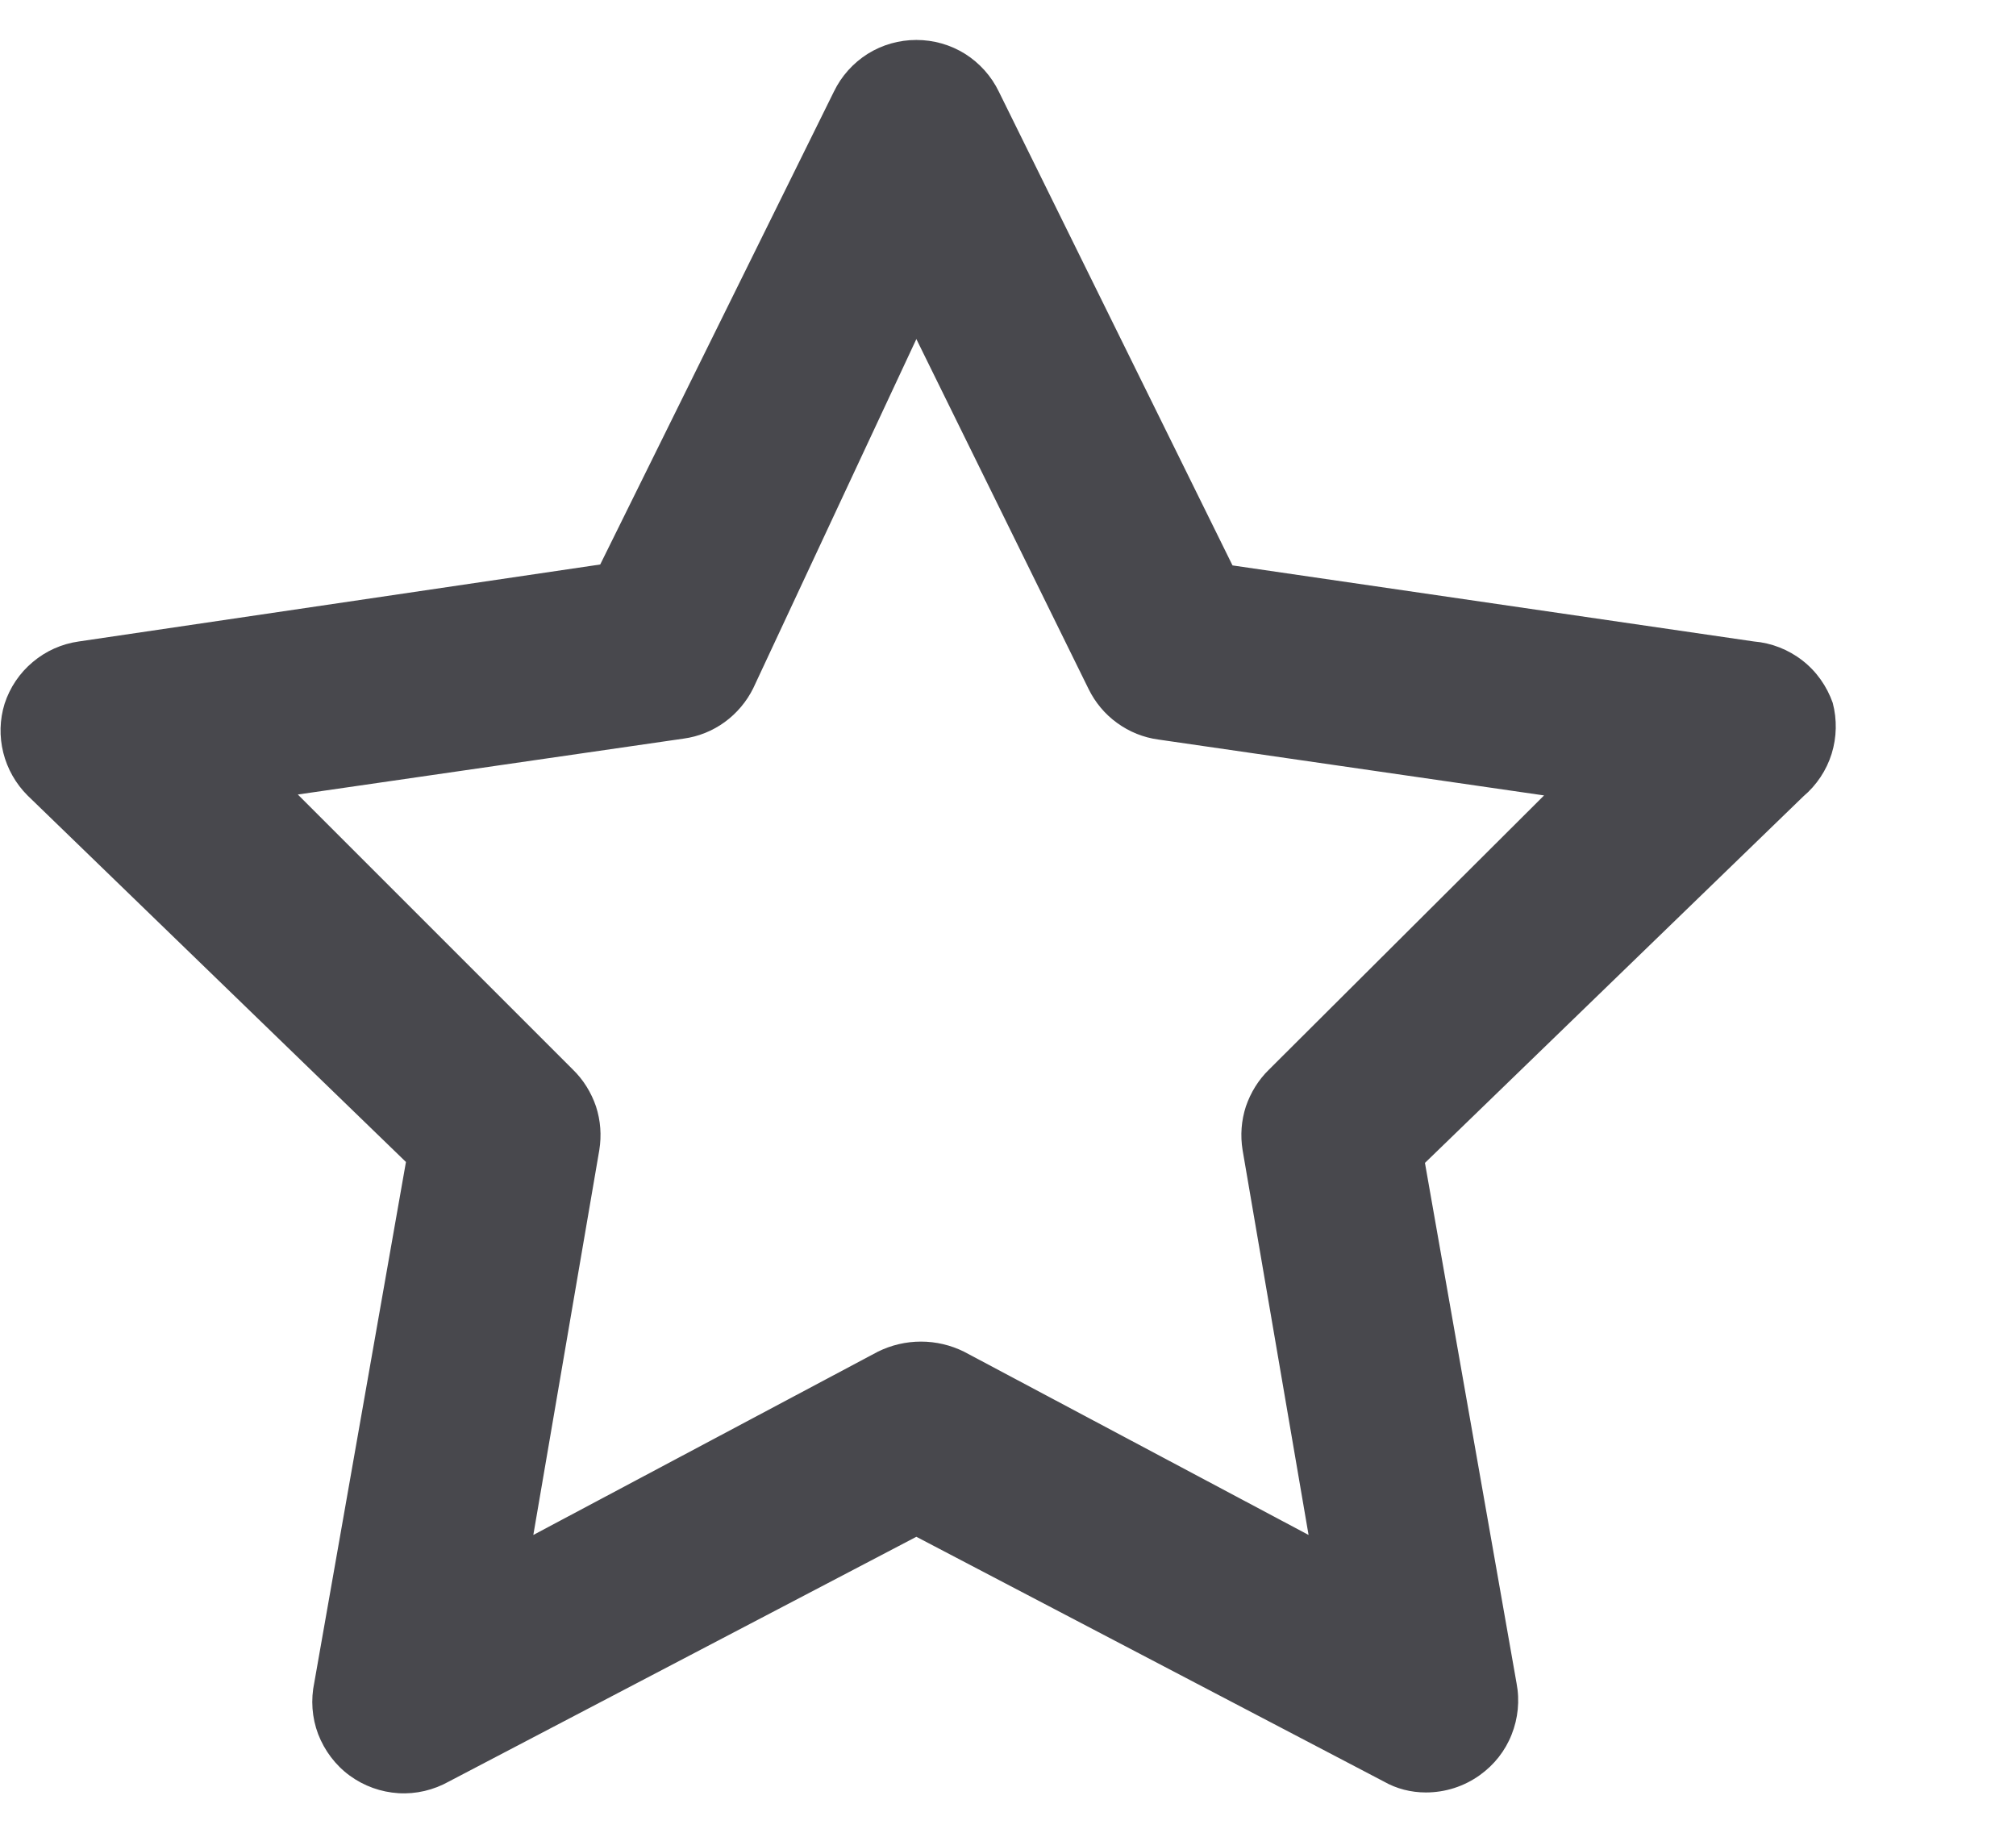 <svg width="11" height="10" viewBox="0 0 11 10" fill="none" xmlns="http://www.w3.org/2000/svg">
<path d="M10 3.835C9.968 3.744 9.911 3.663 9.835 3.604C9.758 3.544 9.666 3.508 9.57 3.5L6.725 3.085L5.45 0.5C5.409 0.415 5.345 0.344 5.266 0.294C5.186 0.244 5.094 0.218 5 0.218C4.906 0.218 4.814 0.244 4.734 0.294C4.655 0.344 4.591 0.415 4.55 0.5L3.275 3.08L0.43 3.5C0.337 3.513 0.25 3.552 0.179 3.612C0.107 3.672 0.054 3.751 0.025 3.84C-0.002 3.927 -0.004 4.019 0.018 4.107C0.04 4.195 0.086 4.276 0.15 4.34L2.215 6.34L1.715 9.18C1.695 9.274 1.702 9.372 1.736 9.462C1.771 9.552 1.83 9.631 1.908 9.688C1.986 9.745 2.078 9.778 2.174 9.784C2.27 9.79 2.366 9.767 2.45 9.72L5 8.385L7.55 9.72C7.62 9.76 7.699 9.78 7.78 9.78C7.886 9.78 7.989 9.747 8.075 9.685C8.153 9.629 8.213 9.553 8.248 9.464C8.283 9.376 8.293 9.279 8.275 9.185L7.775 6.345L9.84 4.345C9.912 4.284 9.966 4.203 9.994 4.113C10.022 4.023 10.024 3.926 10 3.835ZM6.925 5.835C6.867 5.891 6.824 5.961 6.798 6.037C6.773 6.114 6.767 6.195 6.78 6.275L7.14 8.375L5.26 7.375C5.187 7.339 5.107 7.32 5.025 7.32C4.943 7.32 4.863 7.339 4.79 7.375L2.91 8.375L3.27 6.275C3.283 6.195 3.277 6.114 3.252 6.037C3.226 5.961 3.183 5.891 3.125 5.835L1.625 4.335L3.73 4.03C3.811 4.019 3.888 3.988 3.954 3.94C4.02 3.892 4.074 3.828 4.11 3.755L5 1.85L5.94 3.76C5.976 3.833 6.029 3.897 6.096 3.945C6.162 3.993 6.239 4.024 6.32 4.035L8.425 4.34L6.925 5.835Z" fill="#48484D"/>
</svg>
